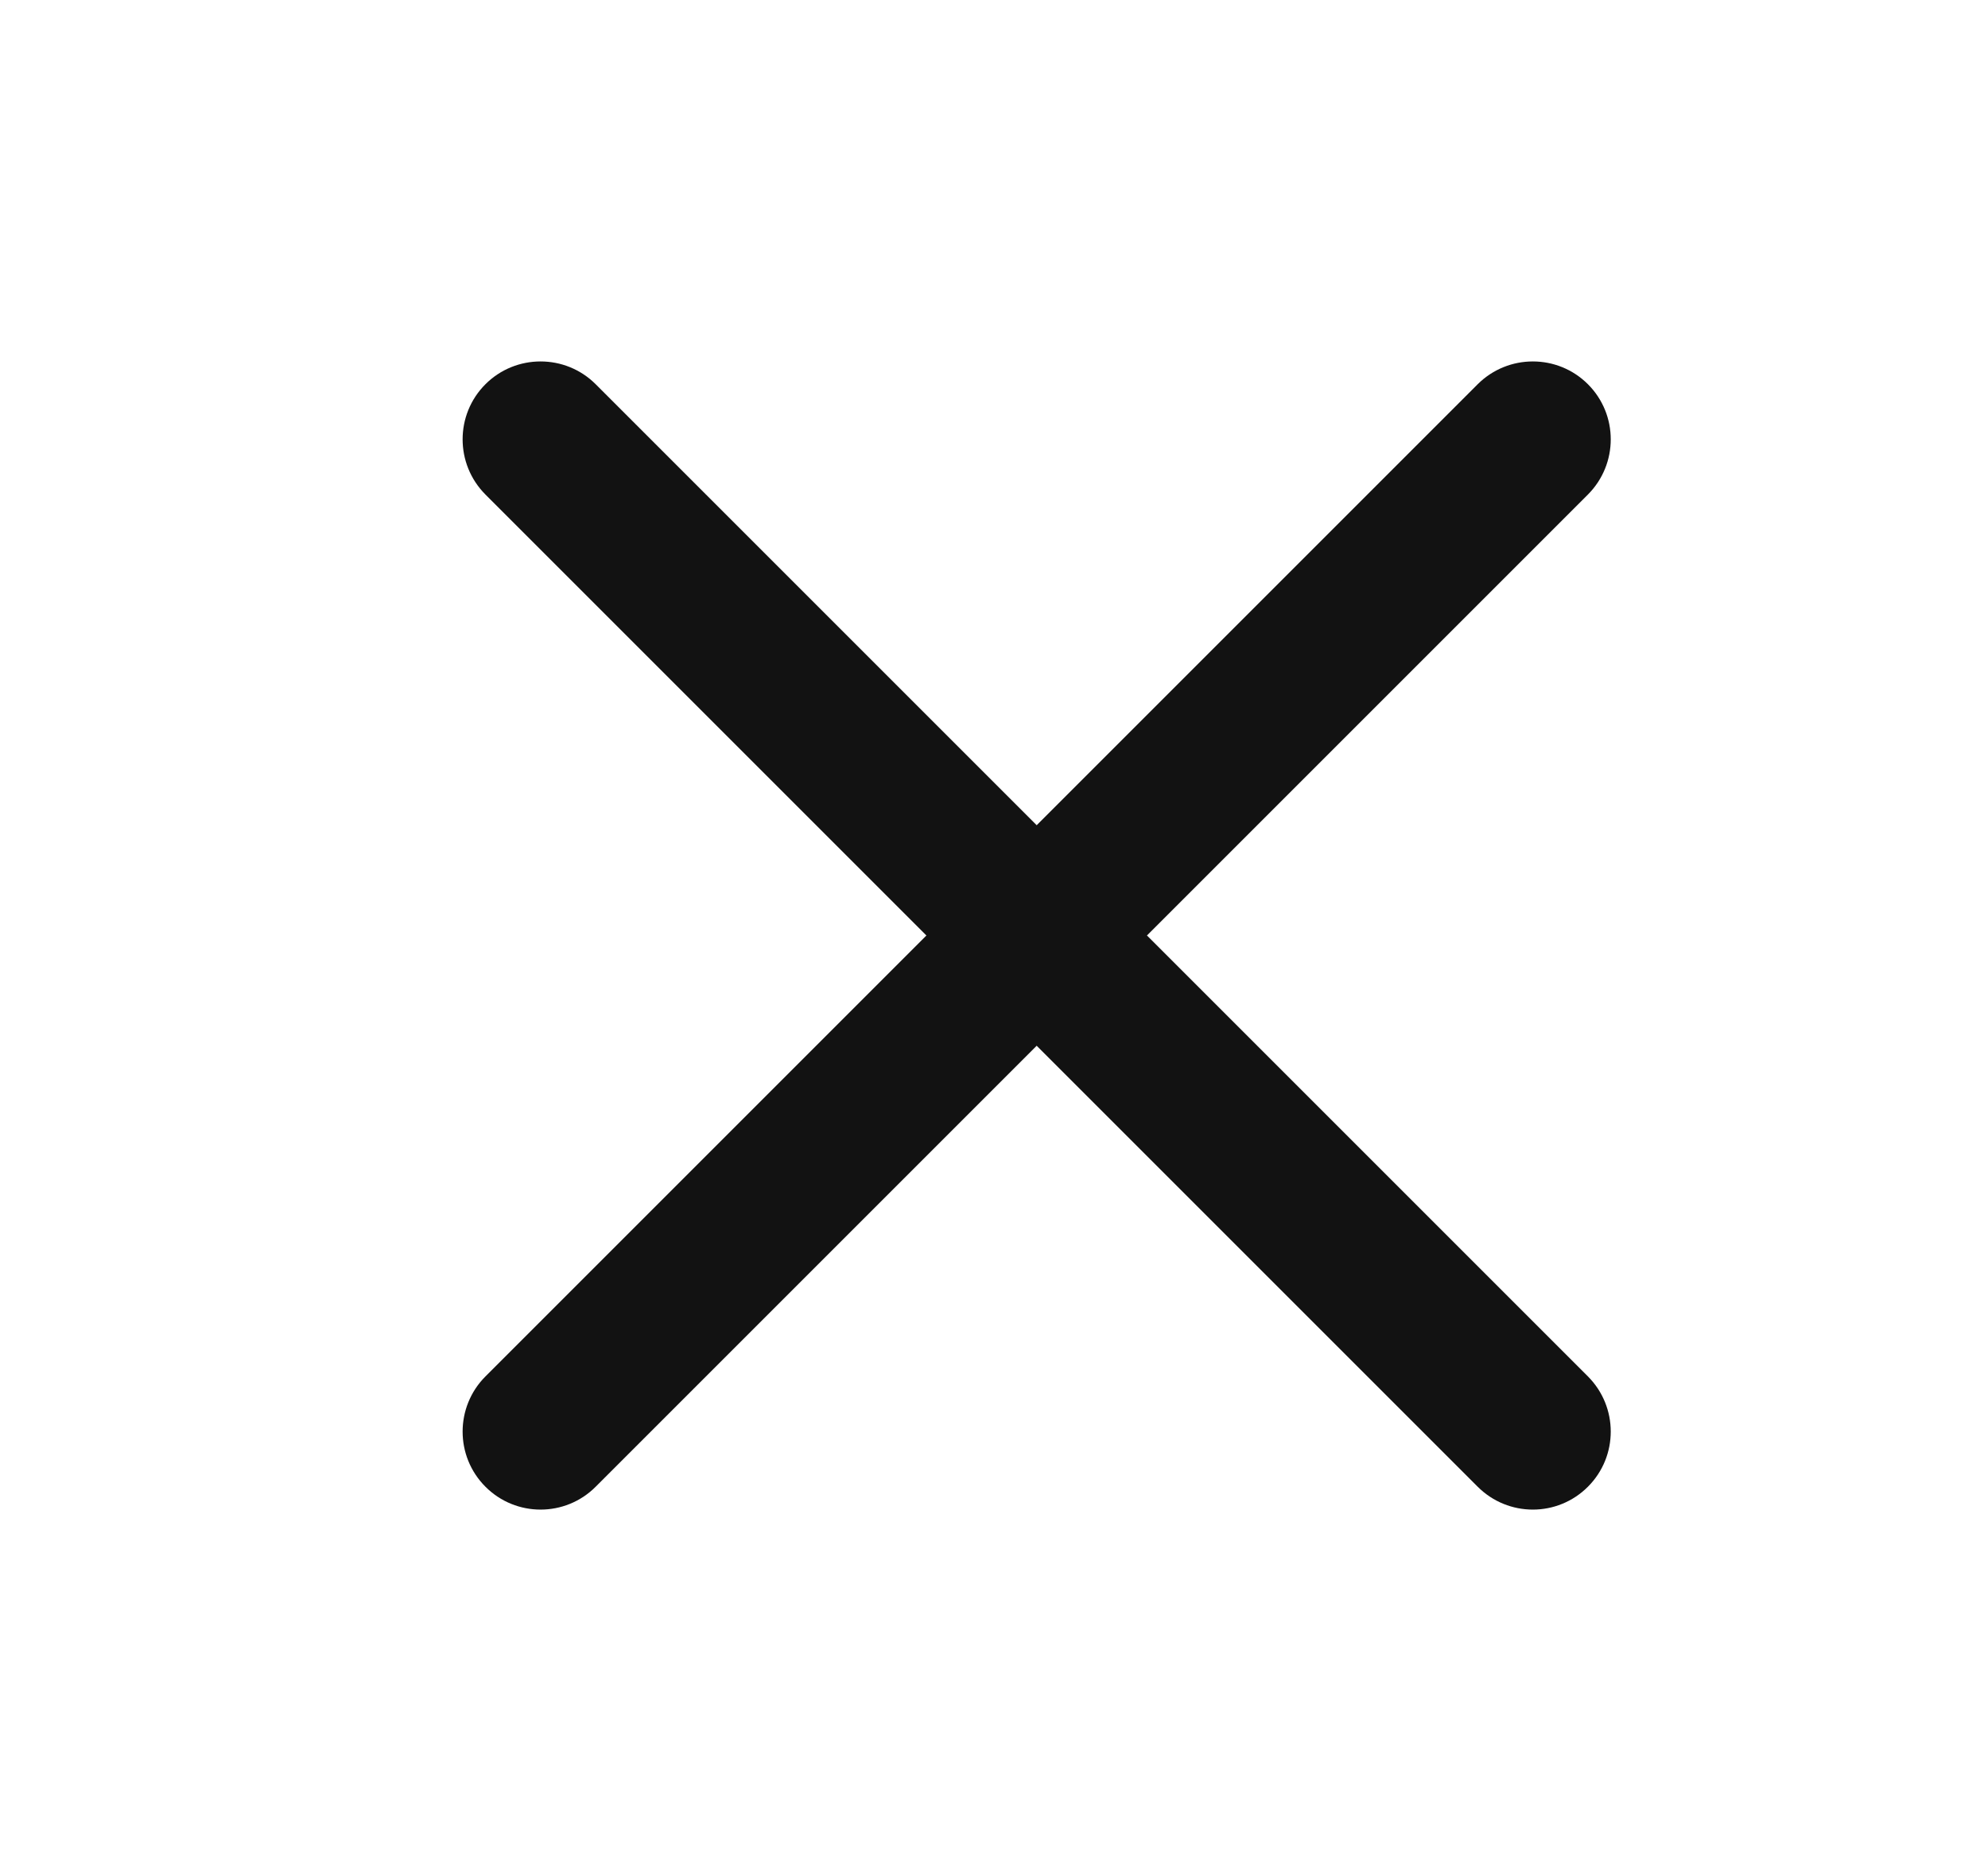 <svg width="17" height="16" viewBox="0 0 17 16" fill="none" xmlns="http://www.w3.org/2000/svg">
<g clip-path="url(#clip0_1135_9032)">
<path fill-rule="evenodd" clip-rule="evenodd" d="M4.151 3.286C4.411 3.026 4.834 3.026 5.094 3.286L8.865 7.057L12.636 3.286C12.897 3.026 13.319 3.026 13.579 3.286C13.839 3.546 13.839 3.968 13.579 4.229L9.808 8L13.579 11.771C13.839 12.032 13.839 12.454 13.579 12.714C13.319 12.975 12.897 12.975 12.636 12.714L8.865 8.943L5.094 12.714C4.834 12.975 4.411 12.975 4.151 12.714C3.891 12.454 3.891 12.032 4.151 11.771L7.922 8L4.151 4.229C3.891 3.968 3.891 3.546 4.151 3.286Z" fill="#121212"/>
</g>
<defs>
<clipPath id="clip0_1135_9032">
<rect width="16" height="16" fill="white" transform="translate(0.865)"/>
</clipPath>
</defs>
</svg>
